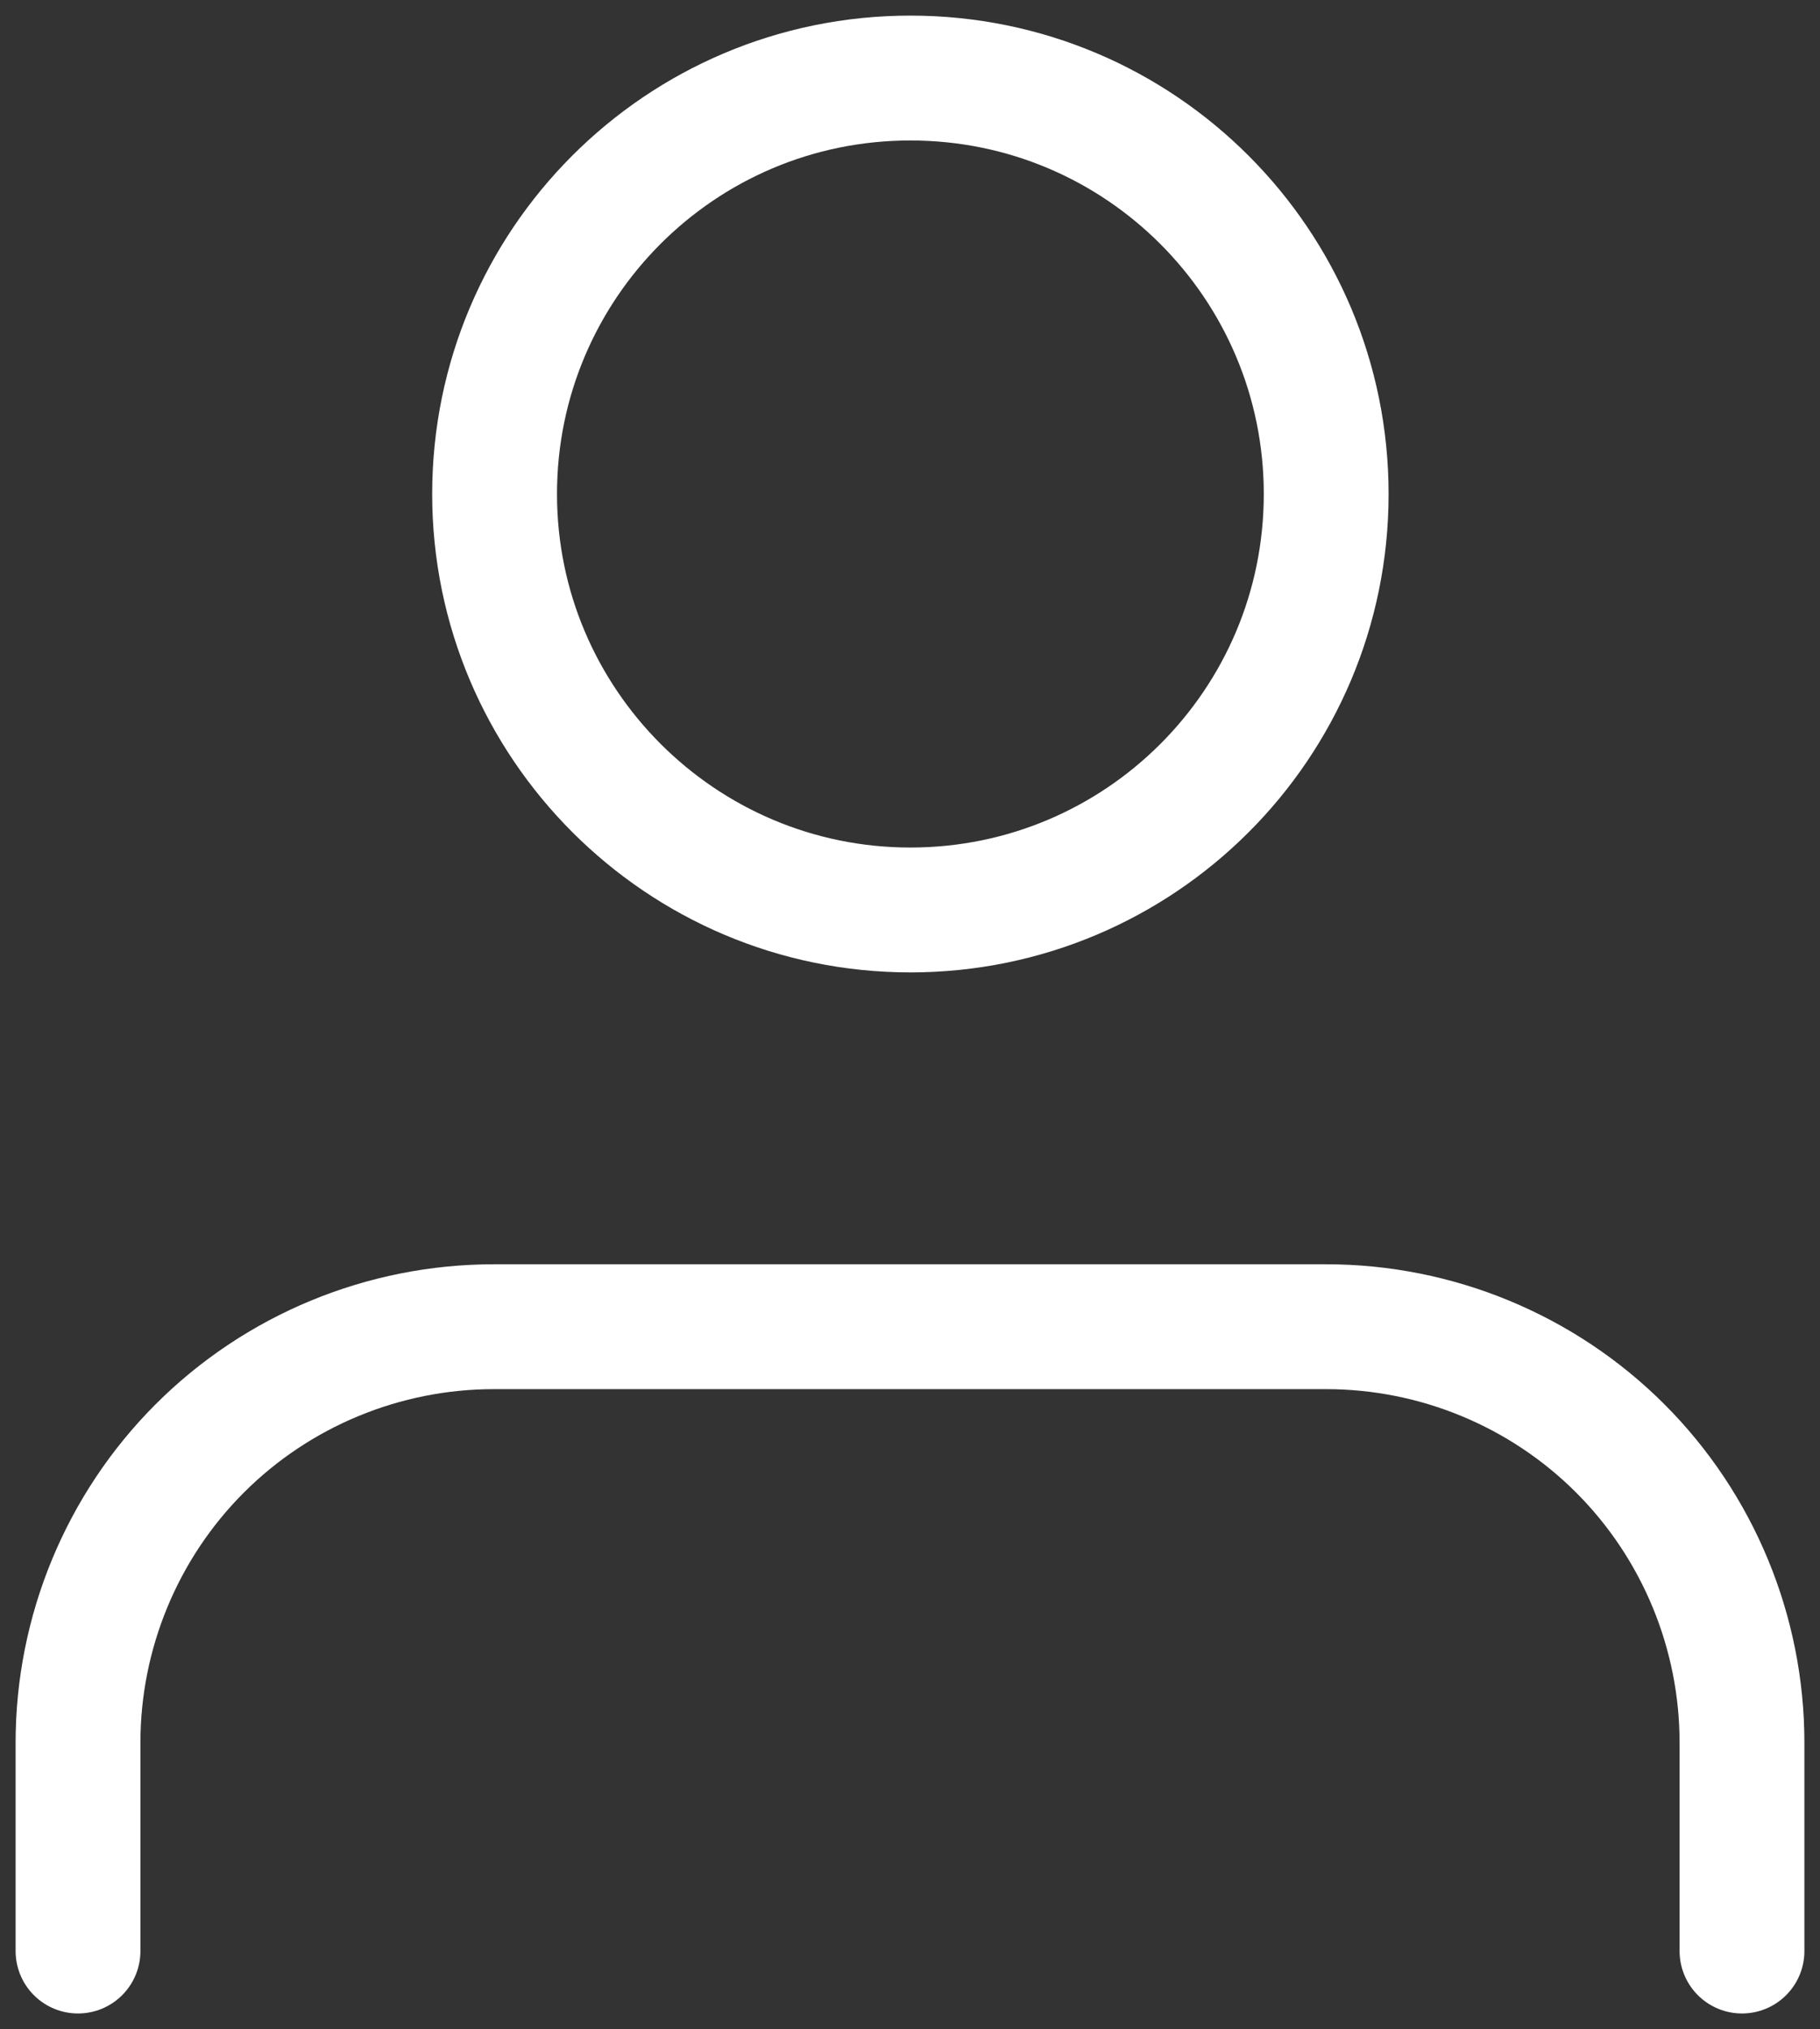 <?xml version="1.0" encoding="UTF-8"?>
<svg fill="none" xmlns="http://www.w3.org/2000/svg" viewBox="0 0 23.33 26">
  <rect x="0" y="0" width="23.33" height="26" fill="#333333" stroke="none"/>
  <path class="cls-1" d="M22.33,25v-2.67c0-1.41-.56-2.77-1.56-3.77-1-1-2.36-1.56-3.77-1.56H6.33c-1.41,0-2.77,.56-3.77,1.56-1,1-1.56,2.36-1.56,3.77v2.67M17,6.33c0,2.95-2.39,5.33-5.33,5.33s-5.33-2.39-5.33-5.33S8.72,1,11.67,1s5.33,2.39,5.33,5.33Z" stroke="#FFF" stroke-width="1.6" stroke-linecap="round" stroke-linejoin="round"/>
</svg>